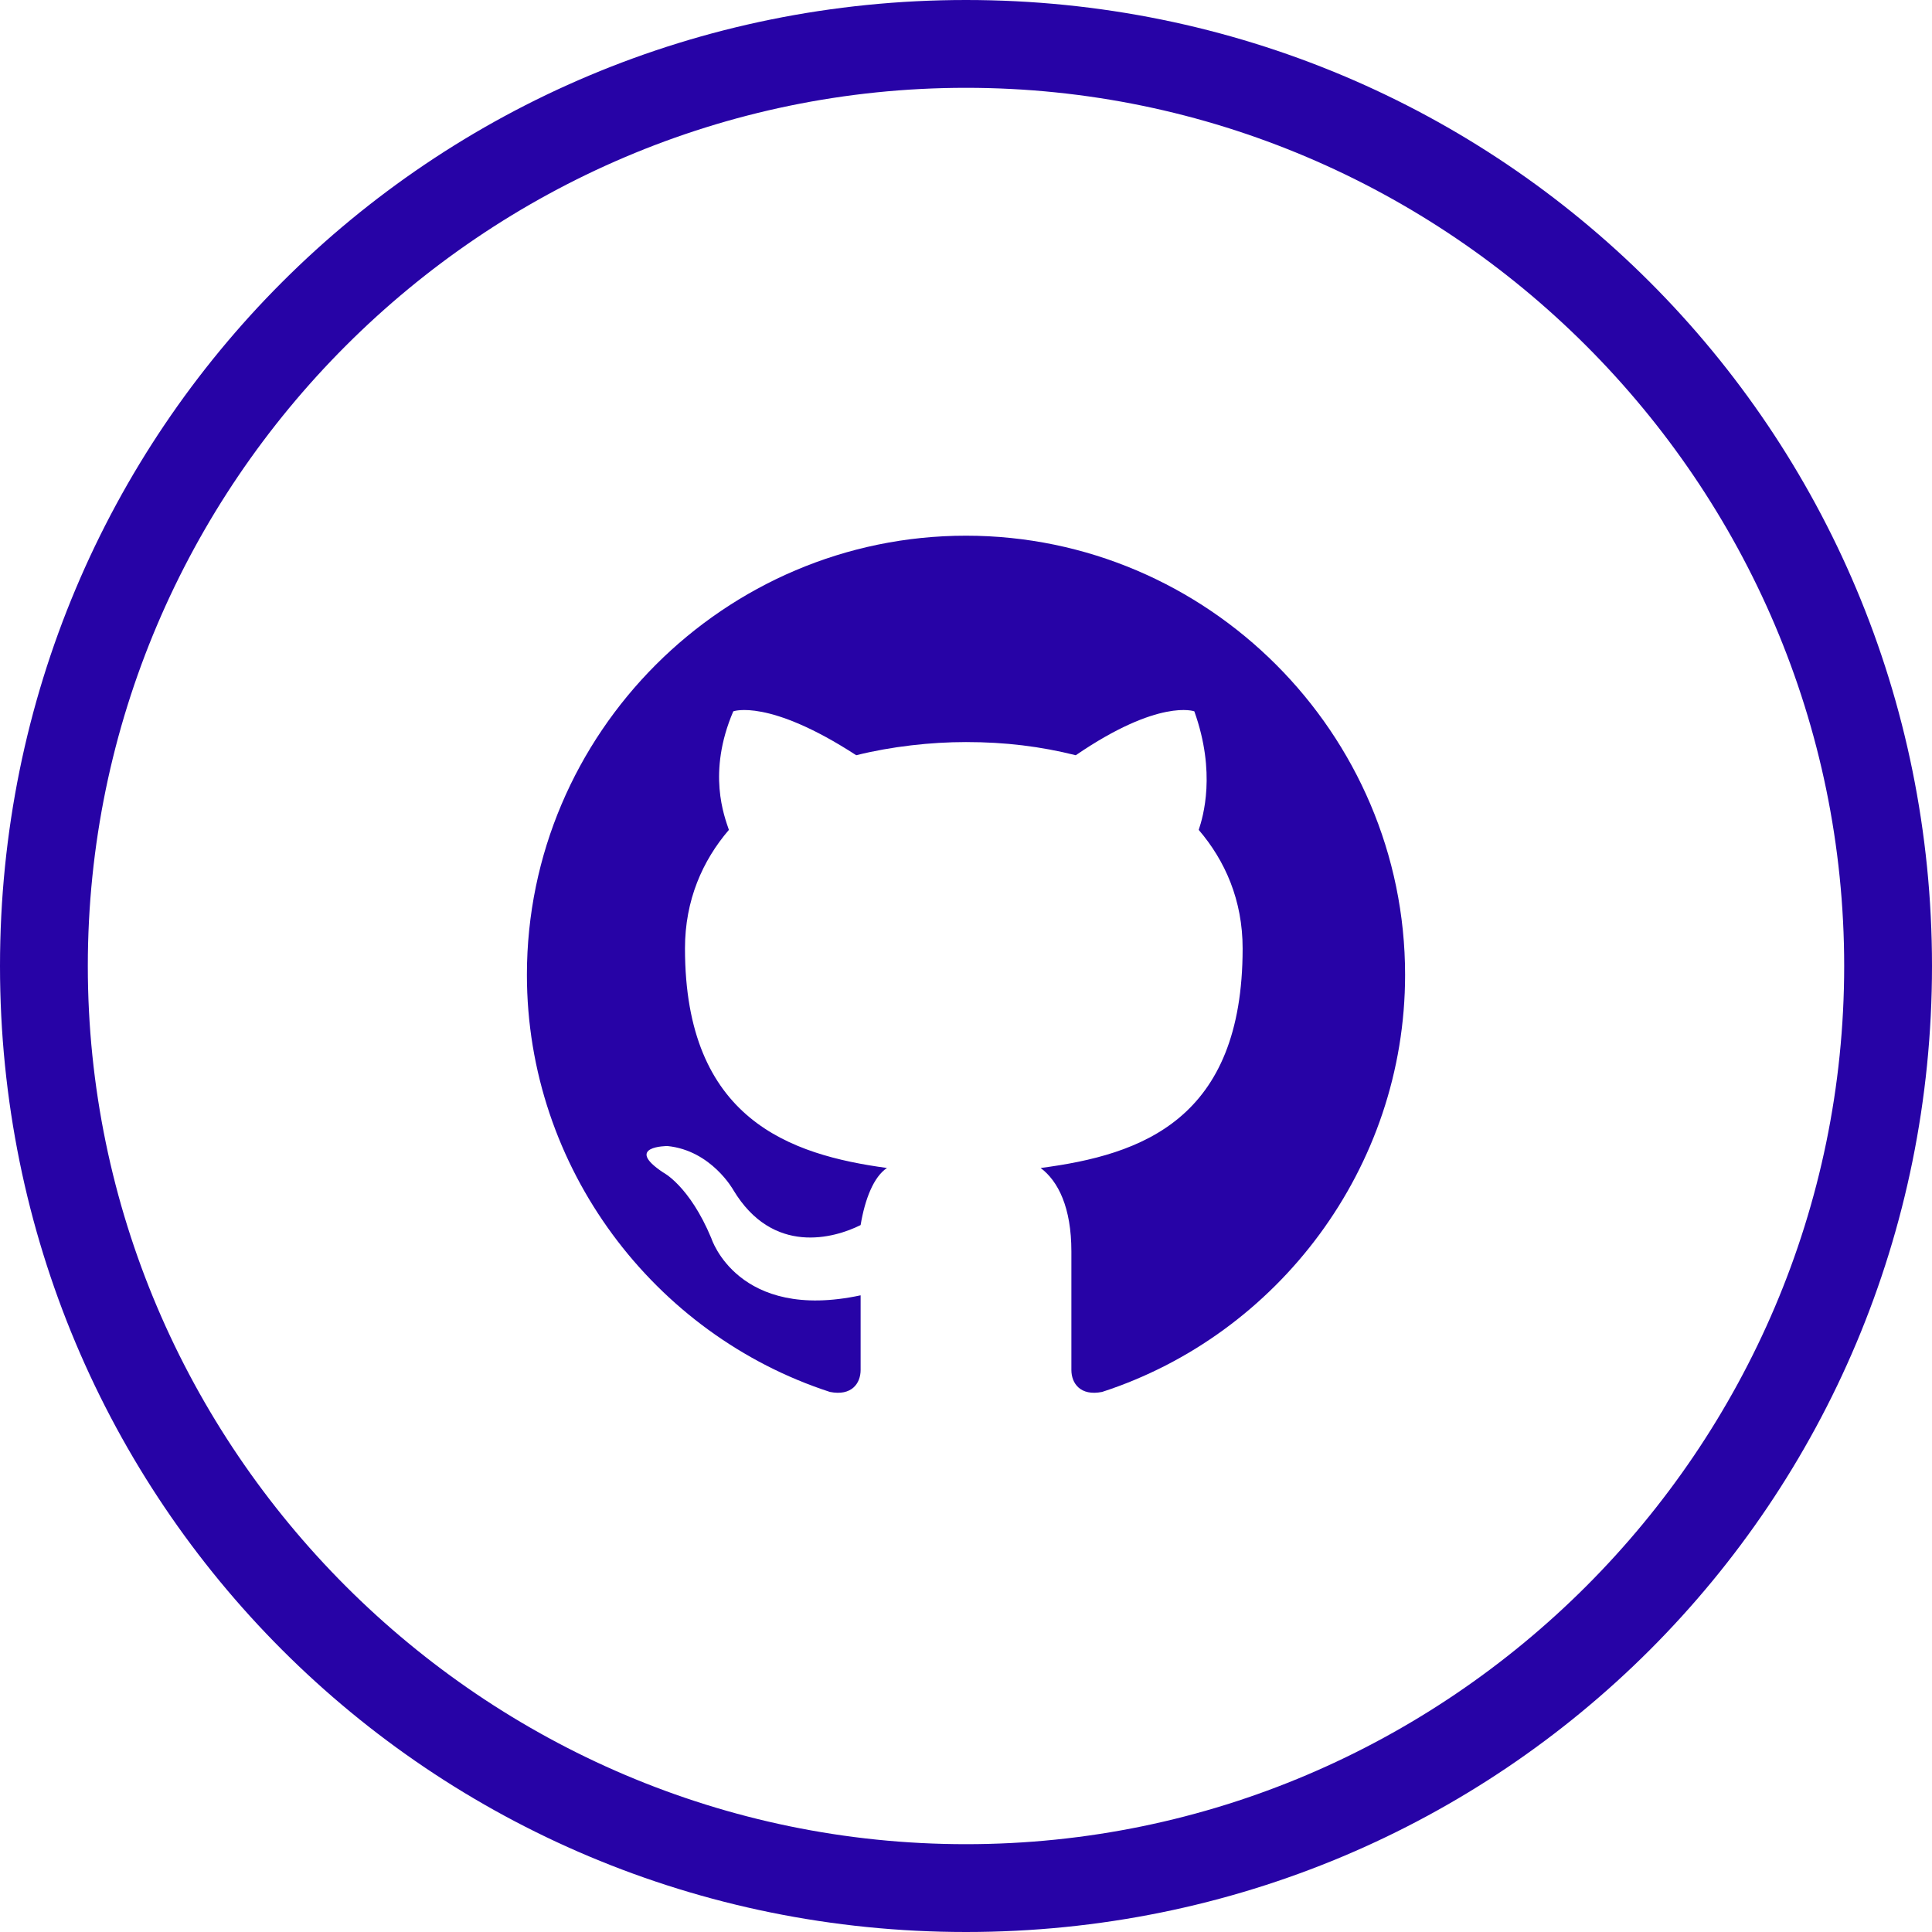<?xml version="1.0" encoding="utf-8"?>
<!-- Generator: Adobe Illustrator 23.0.6, SVG Export Plug-In . SVG Version: 6.00 Build 0)  -->
<svg version="1.1" id="Layer_2" xmlns="http://www.w3.org/2000/svg" xmlns:xlink="http://www.w3.org/1999/xlink" x="0px" y="0px"
	 viewBox="0 0 44 44" style="enable-background:new 0 0 44 44;" xml:space="preserve">
<style type="text/css">
	.st0{fill:#2703A6;}
	.st1{fill-rule:evenodd;clip-rule:evenodd;fill:#2703A6;}
</style>
<g>
	<g id="Web">
		<g id="Facebook_Circle_2x.png">
			<path id="Path_480" class="st0" d="M22,0C9.8,0,0,9.8,0,22s9.8,22,22,22s22-9.8,22-22S34.2,0,22,0z M22,42C11,42,2,33,2,22
				S11,2,22,2s20,9,20,20S33,42,22,42z"/>
		</g>
	</g>
	<path class="st1" d="M22,12.2c-5.5,0-10,4.5-10,10c0,4.4,2.9,8.2,6.9,9.5c0.5,0.1,0.7-0.2,0.7-0.5c0-0.2,0-0.9,0-1.7
		c-2.8,0.6-3.4-1.3-3.4-1.3c-0.5-1.2-1.1-1.5-1.1-1.5c-0.9-0.6,0.1-0.6,0.1-0.6c1,0.1,1.5,1,1.5,1c0.9,1.5,2.3,1.1,2.9,0.8
		c0.1-0.6,0.3-1.1,0.6-1.3c-2.2-0.3-4.6-1.1-4.6-5c0-1.1,0.4-2,1-2.7c-0.1-0.3-0.5-1.3,0.1-2.7c0,0,0.8-0.3,2.8,1
		c0.8-0.2,1.7-0.3,2.5-0.3c0.9,0,1.7,0.1,2.5,0.3c1.9-1.3,2.7-1,2.7-1c0.5,1.4,0.2,2.4,0.1,2.7c0.6,0.7,1,1.6,1,2.7
		c0,3.9-2.3,4.7-4.6,5c0.4,0.3,0.7,0.9,0.7,1.9c0,1.3,0,2.4,0,2.7c0,0.3,0.2,0.6,0.7,0.5c4-1.3,6.9-5.1,6.9-9.5
		C32,16.7,27.5,12.2,22,12.2"/>
</g>
</svg>
